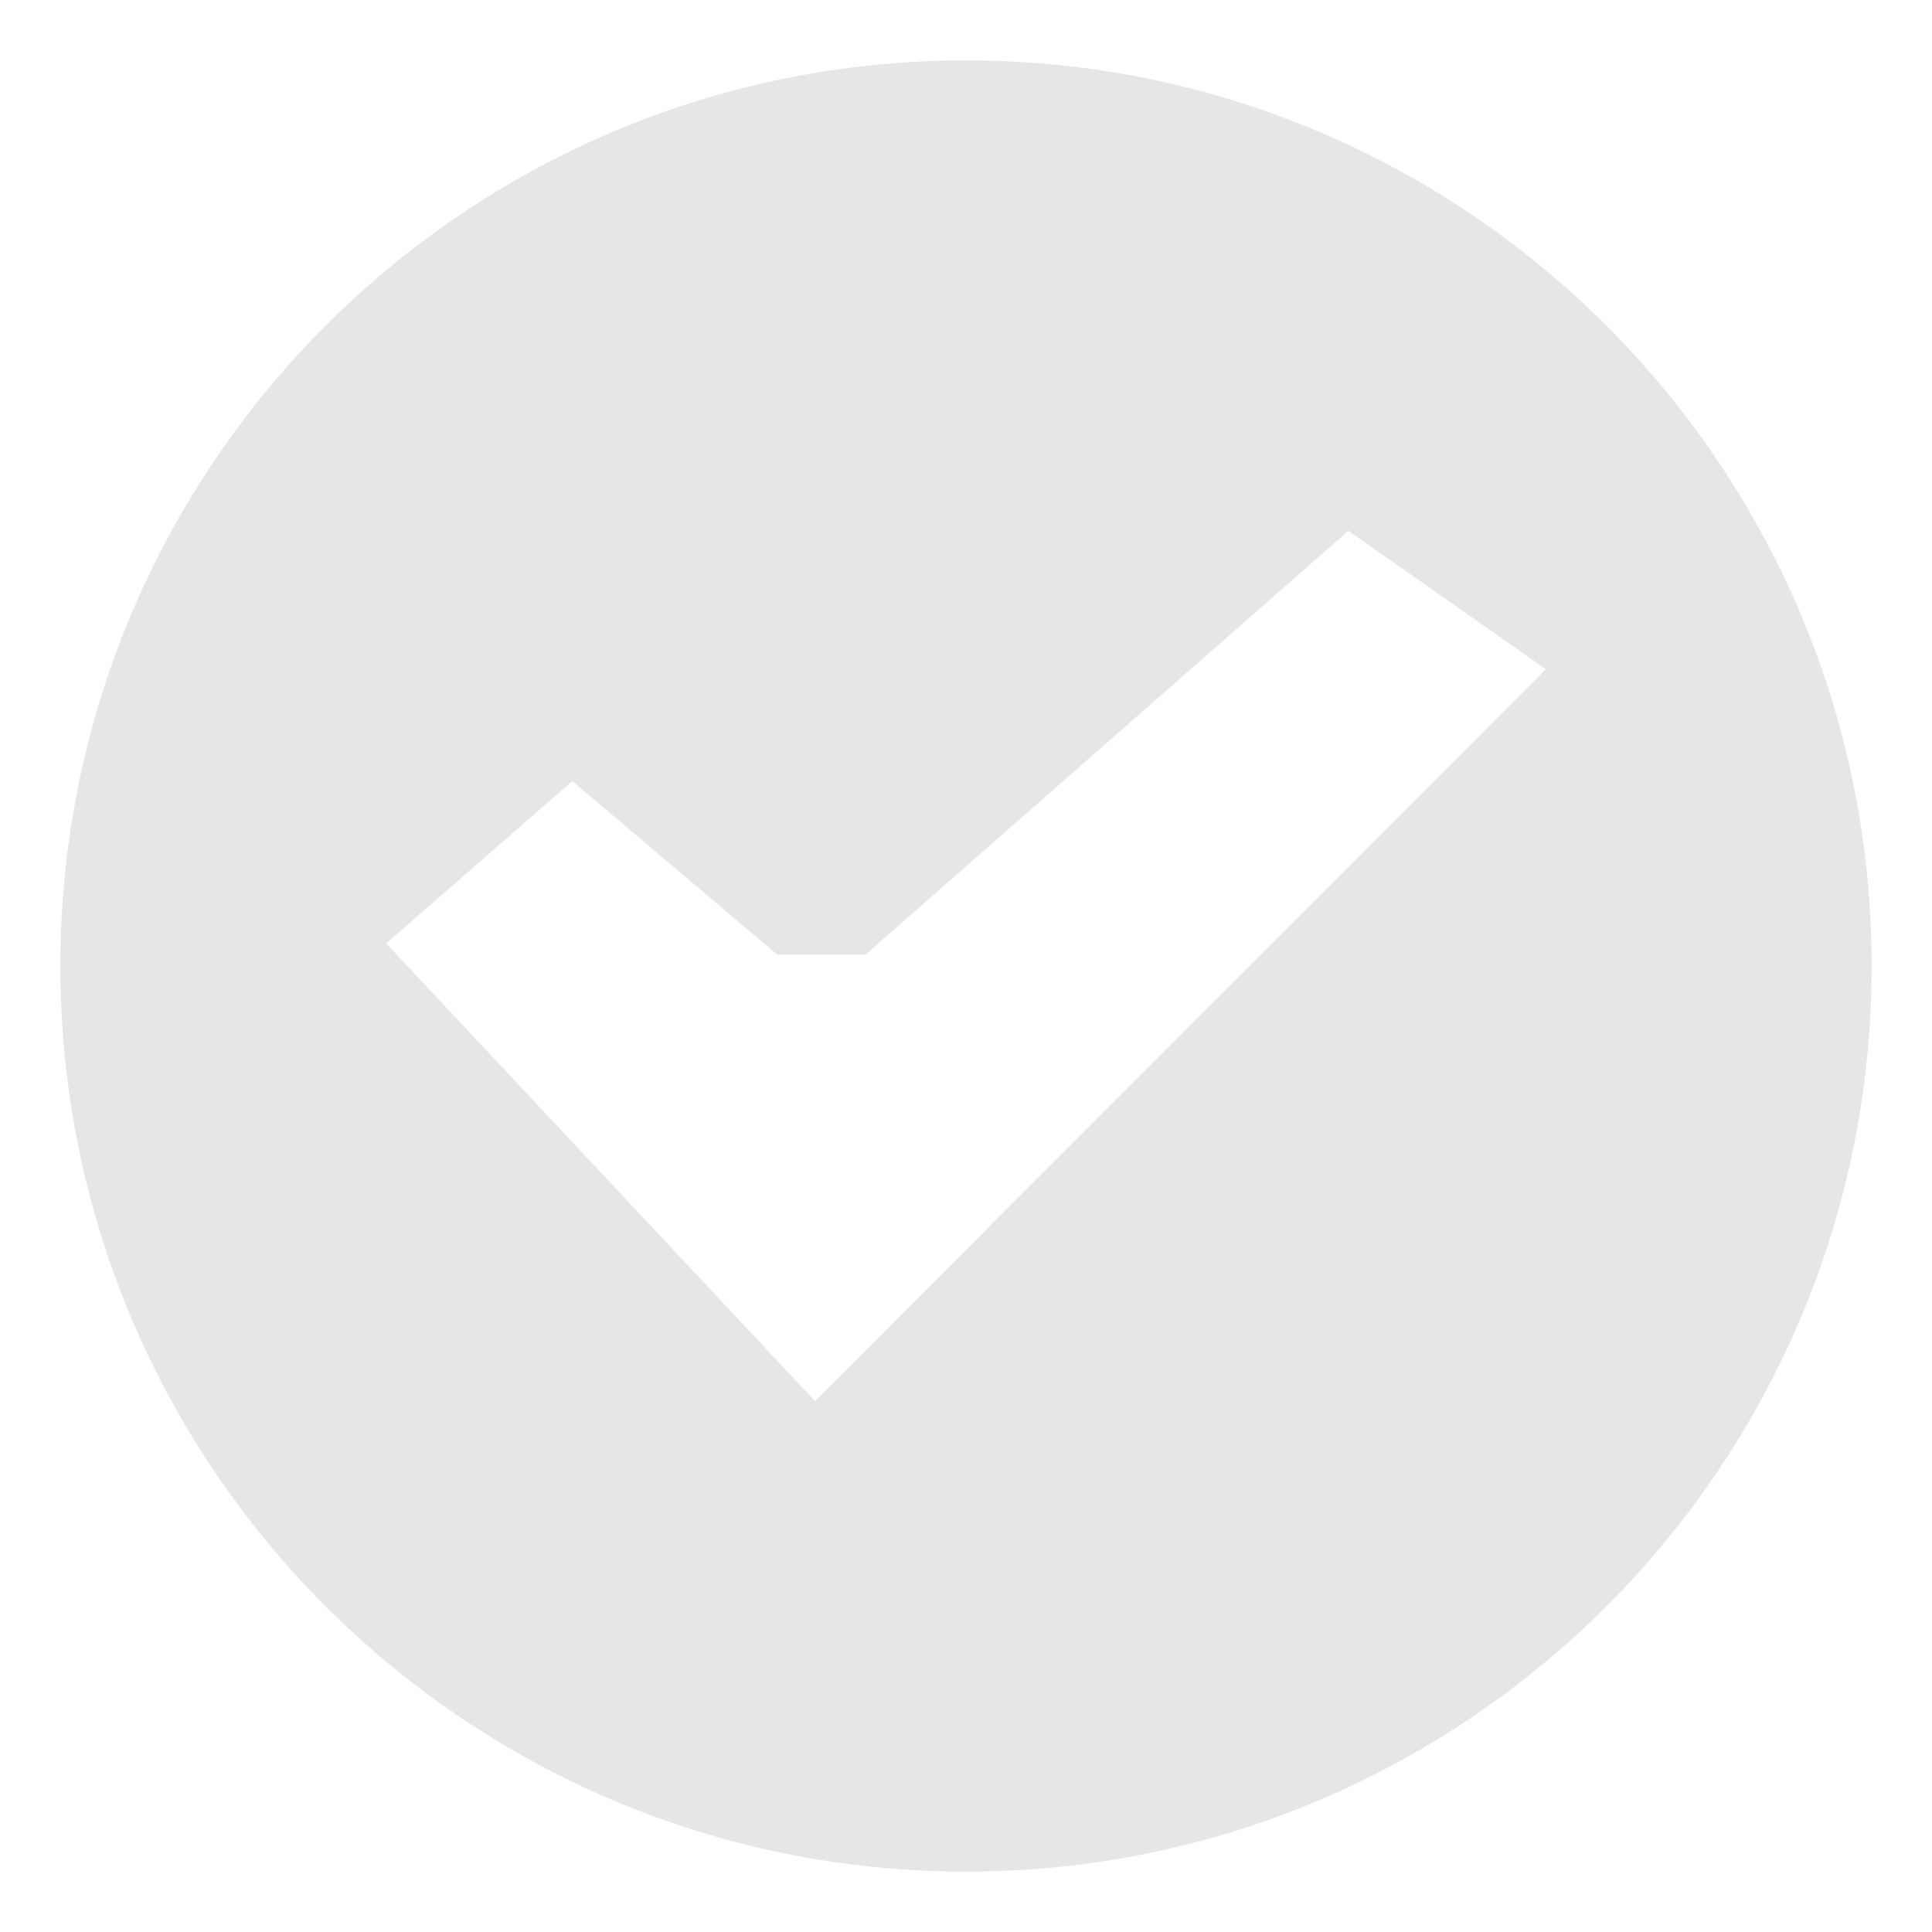 <?xml version="1.0" encoding="UTF-8" standalone="no"?>
<svg
   xmlns:dc="http://purl.org/dc/elements/1.1/"
   xmlns:cc="http://creativecommons.org/ns#"
   xmlns:rdf="http://www.w3.org/1999/02/22-rdf-syntax-ns#"
   xmlns:svg="http://www.w3.org/2000/svg"
   xmlns="http://www.w3.org/2000/svg"
   xmlns:sodipodi="http://sodipodi.sourceforge.net/DTD/sodipodi-0.dtd"
   xmlns:inkscape="http://www.inkscape.org/namespaces/inkscape"
   width="48"
   height="48"
   id="svg2"
   version="1.1"
   inkscape:version="0.48.4 r9939"
   sodipodi:docname="cancel.svg">
  <defs
     id="defs8" />
  <sodipodi:namedview
     pagecolor="#ffffff"
     bordercolor="#666666"
     borderopacity="1"
     objecttolerance="10"
     gridtolerance="10"
     guidetolerance="10"
     inkscape:pageopacity="0"
     inkscape:pageshadow="2"
     inkscape:window-width="1680"
     inkscape:window-height="1008"
     id="namedview6"
     showgrid="false"
     inkscape:zoom="13.906433"
     inkscape:cx="6.6160064"
     inkscape:cy="22.403365"
     inkscape:window-x="1920"
     inkscape:window-y="29"
     inkscape:window-maximized="1"
     inkscape:current-layer="svg2" />
  <path
     style="fill:#e6e6e6"
     d="M 24 1.5 C 11.574 1.5 1.5 11.574 1.5 24 C 1.5 36.426 11.574 46.5 24 46.5 C 36.426 46.5 46.5 36.426 46.5 24 C 46.5 11.574 36.426 1.5 24 1.5 z M 33.5 13.188 L 38.406 16.625 L 20.25 34.812 L 9.594 23.438 L 14.219 19.406 L 19.312 23.719 L 21.5 23.719 L 33.5 13.188 z "
     id="path2993" />
</svg>
